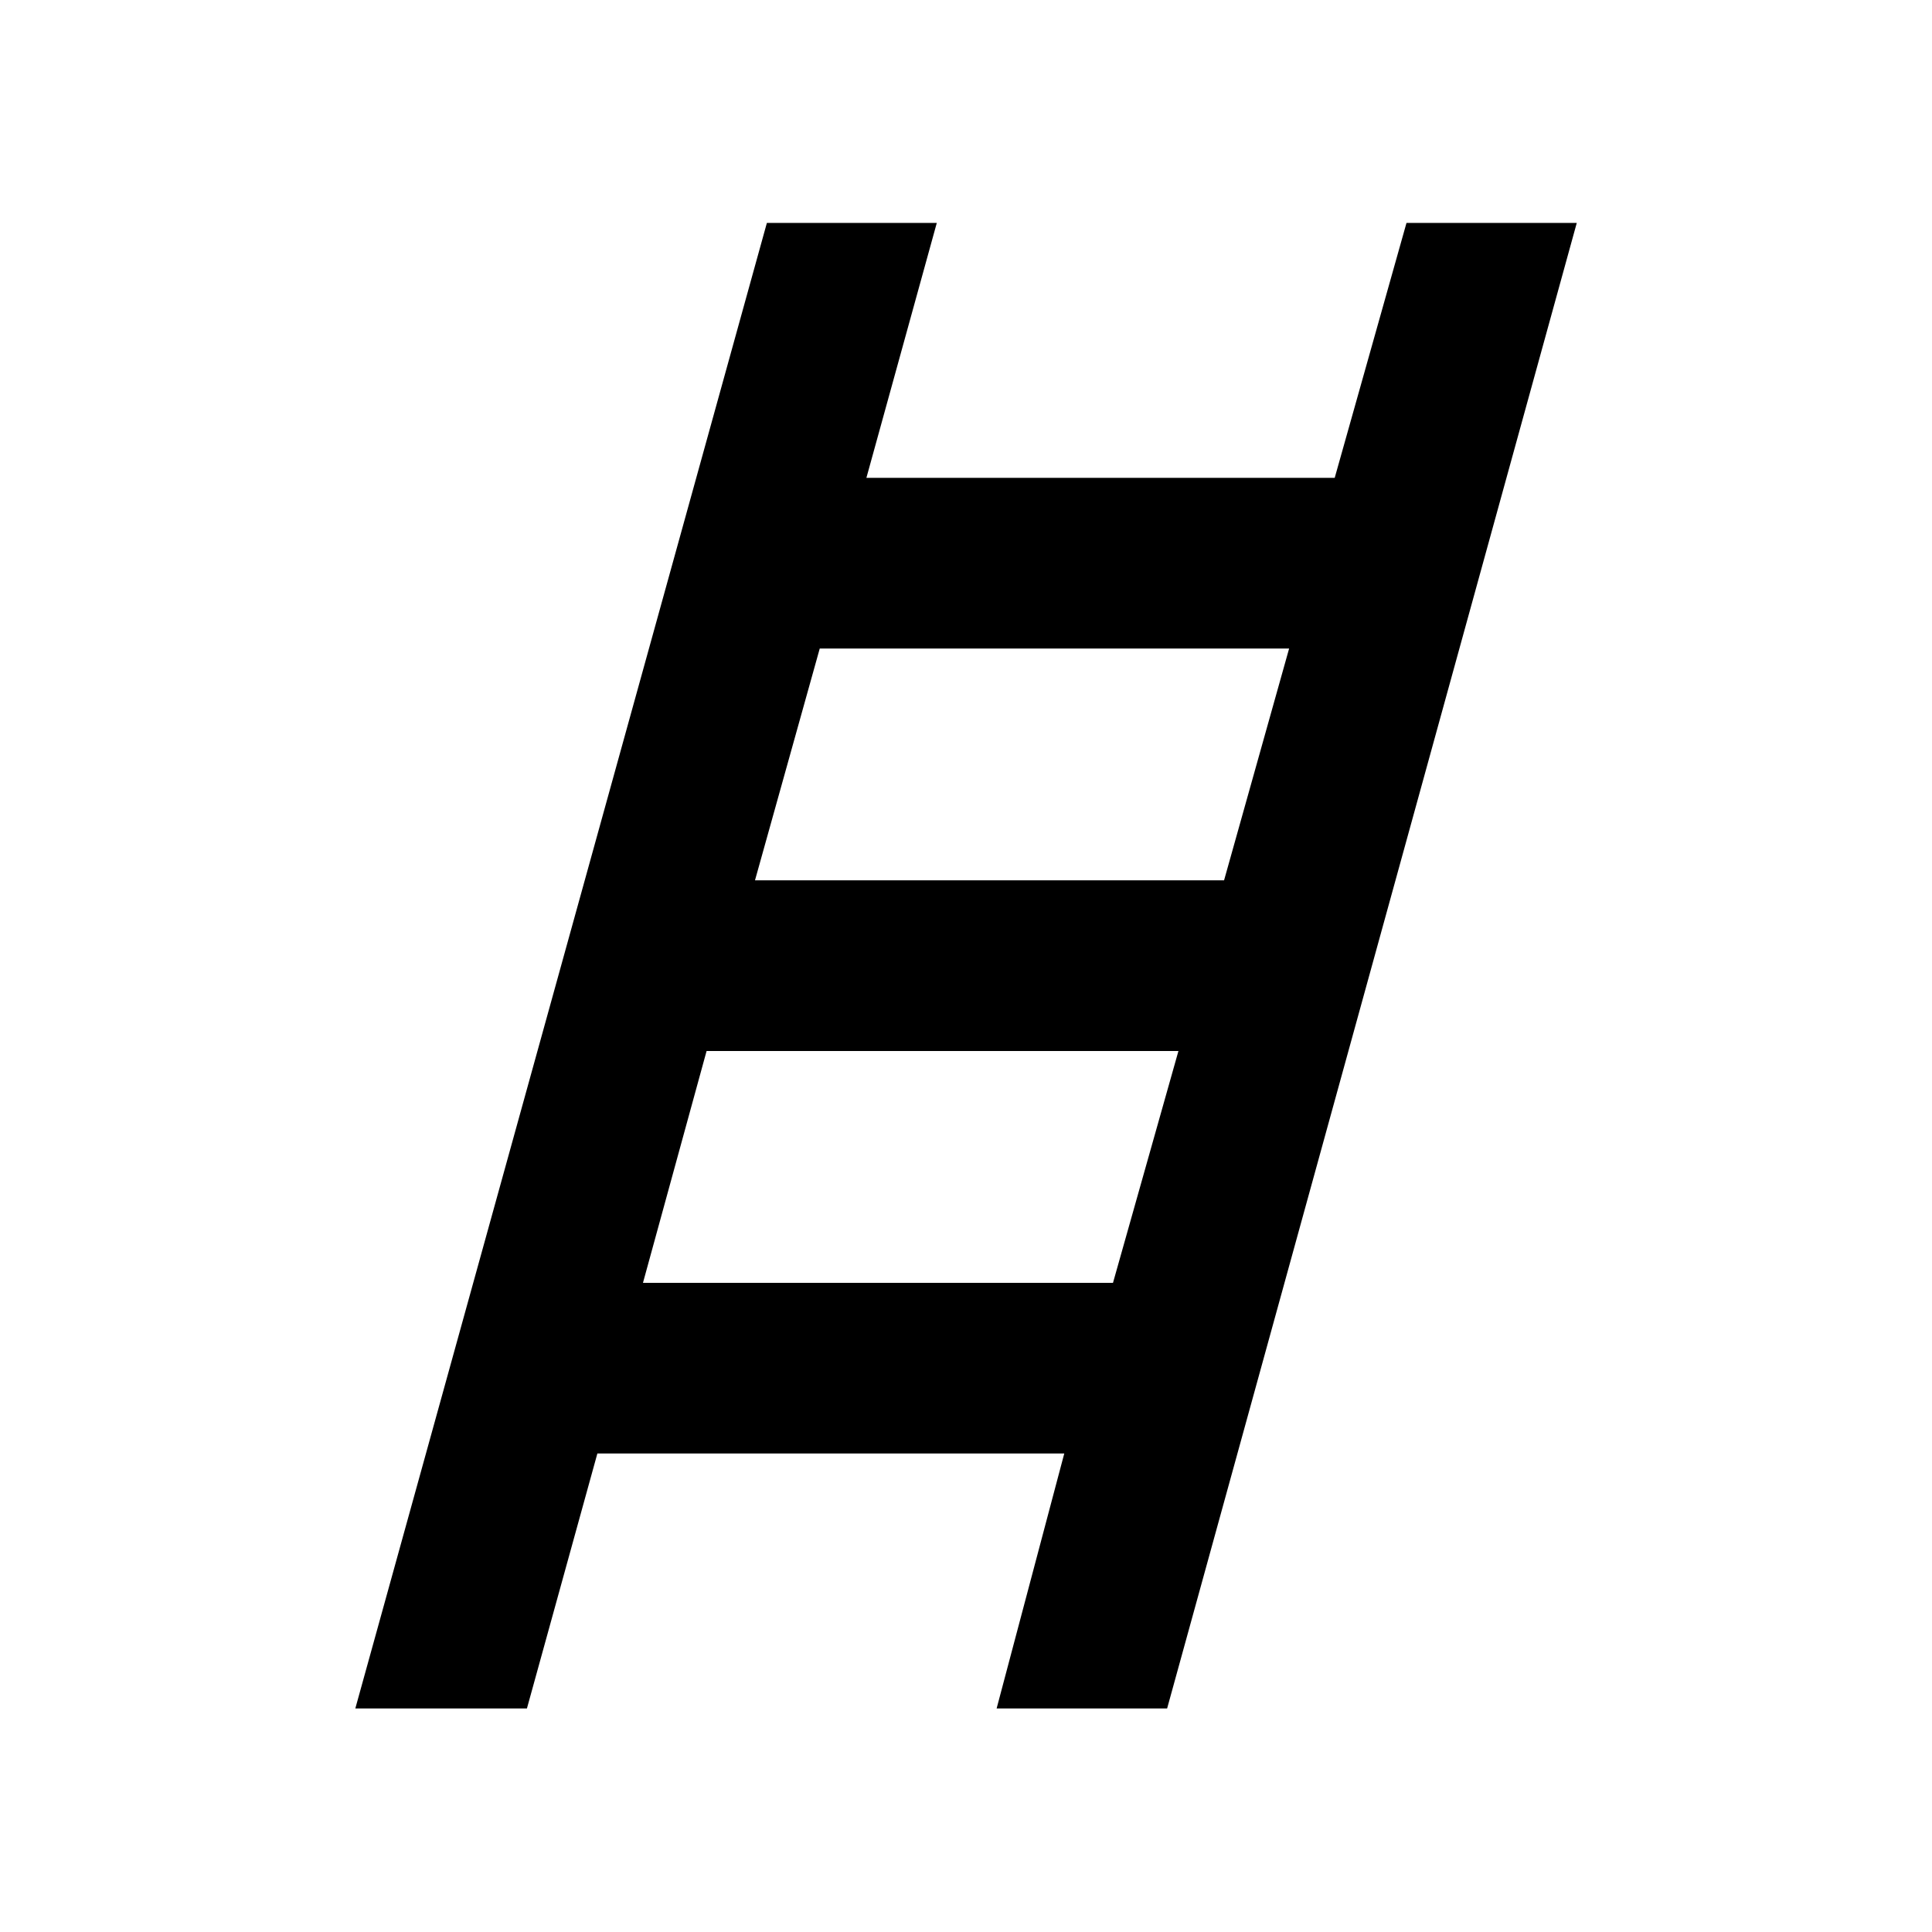 <svg xmlns="http://www.w3.org/2000/svg" height="40" viewBox="0 -960 960 960" width="40"><path d="m176.56-111.09 204.5-738.15h84.43l-34.98 126.67h232.7l35.67-126.67h84.61L579.94-111.09h-84.72l33.61-126.67h-232l-35 126.67h-85.27Zm198.59-411.48h233.08l32.33-115.19H407.33l-32.18 115.19Zm-55.66 200h233.55l32.52-115.19H351.1l-31.61 115.19Z"/></svg>